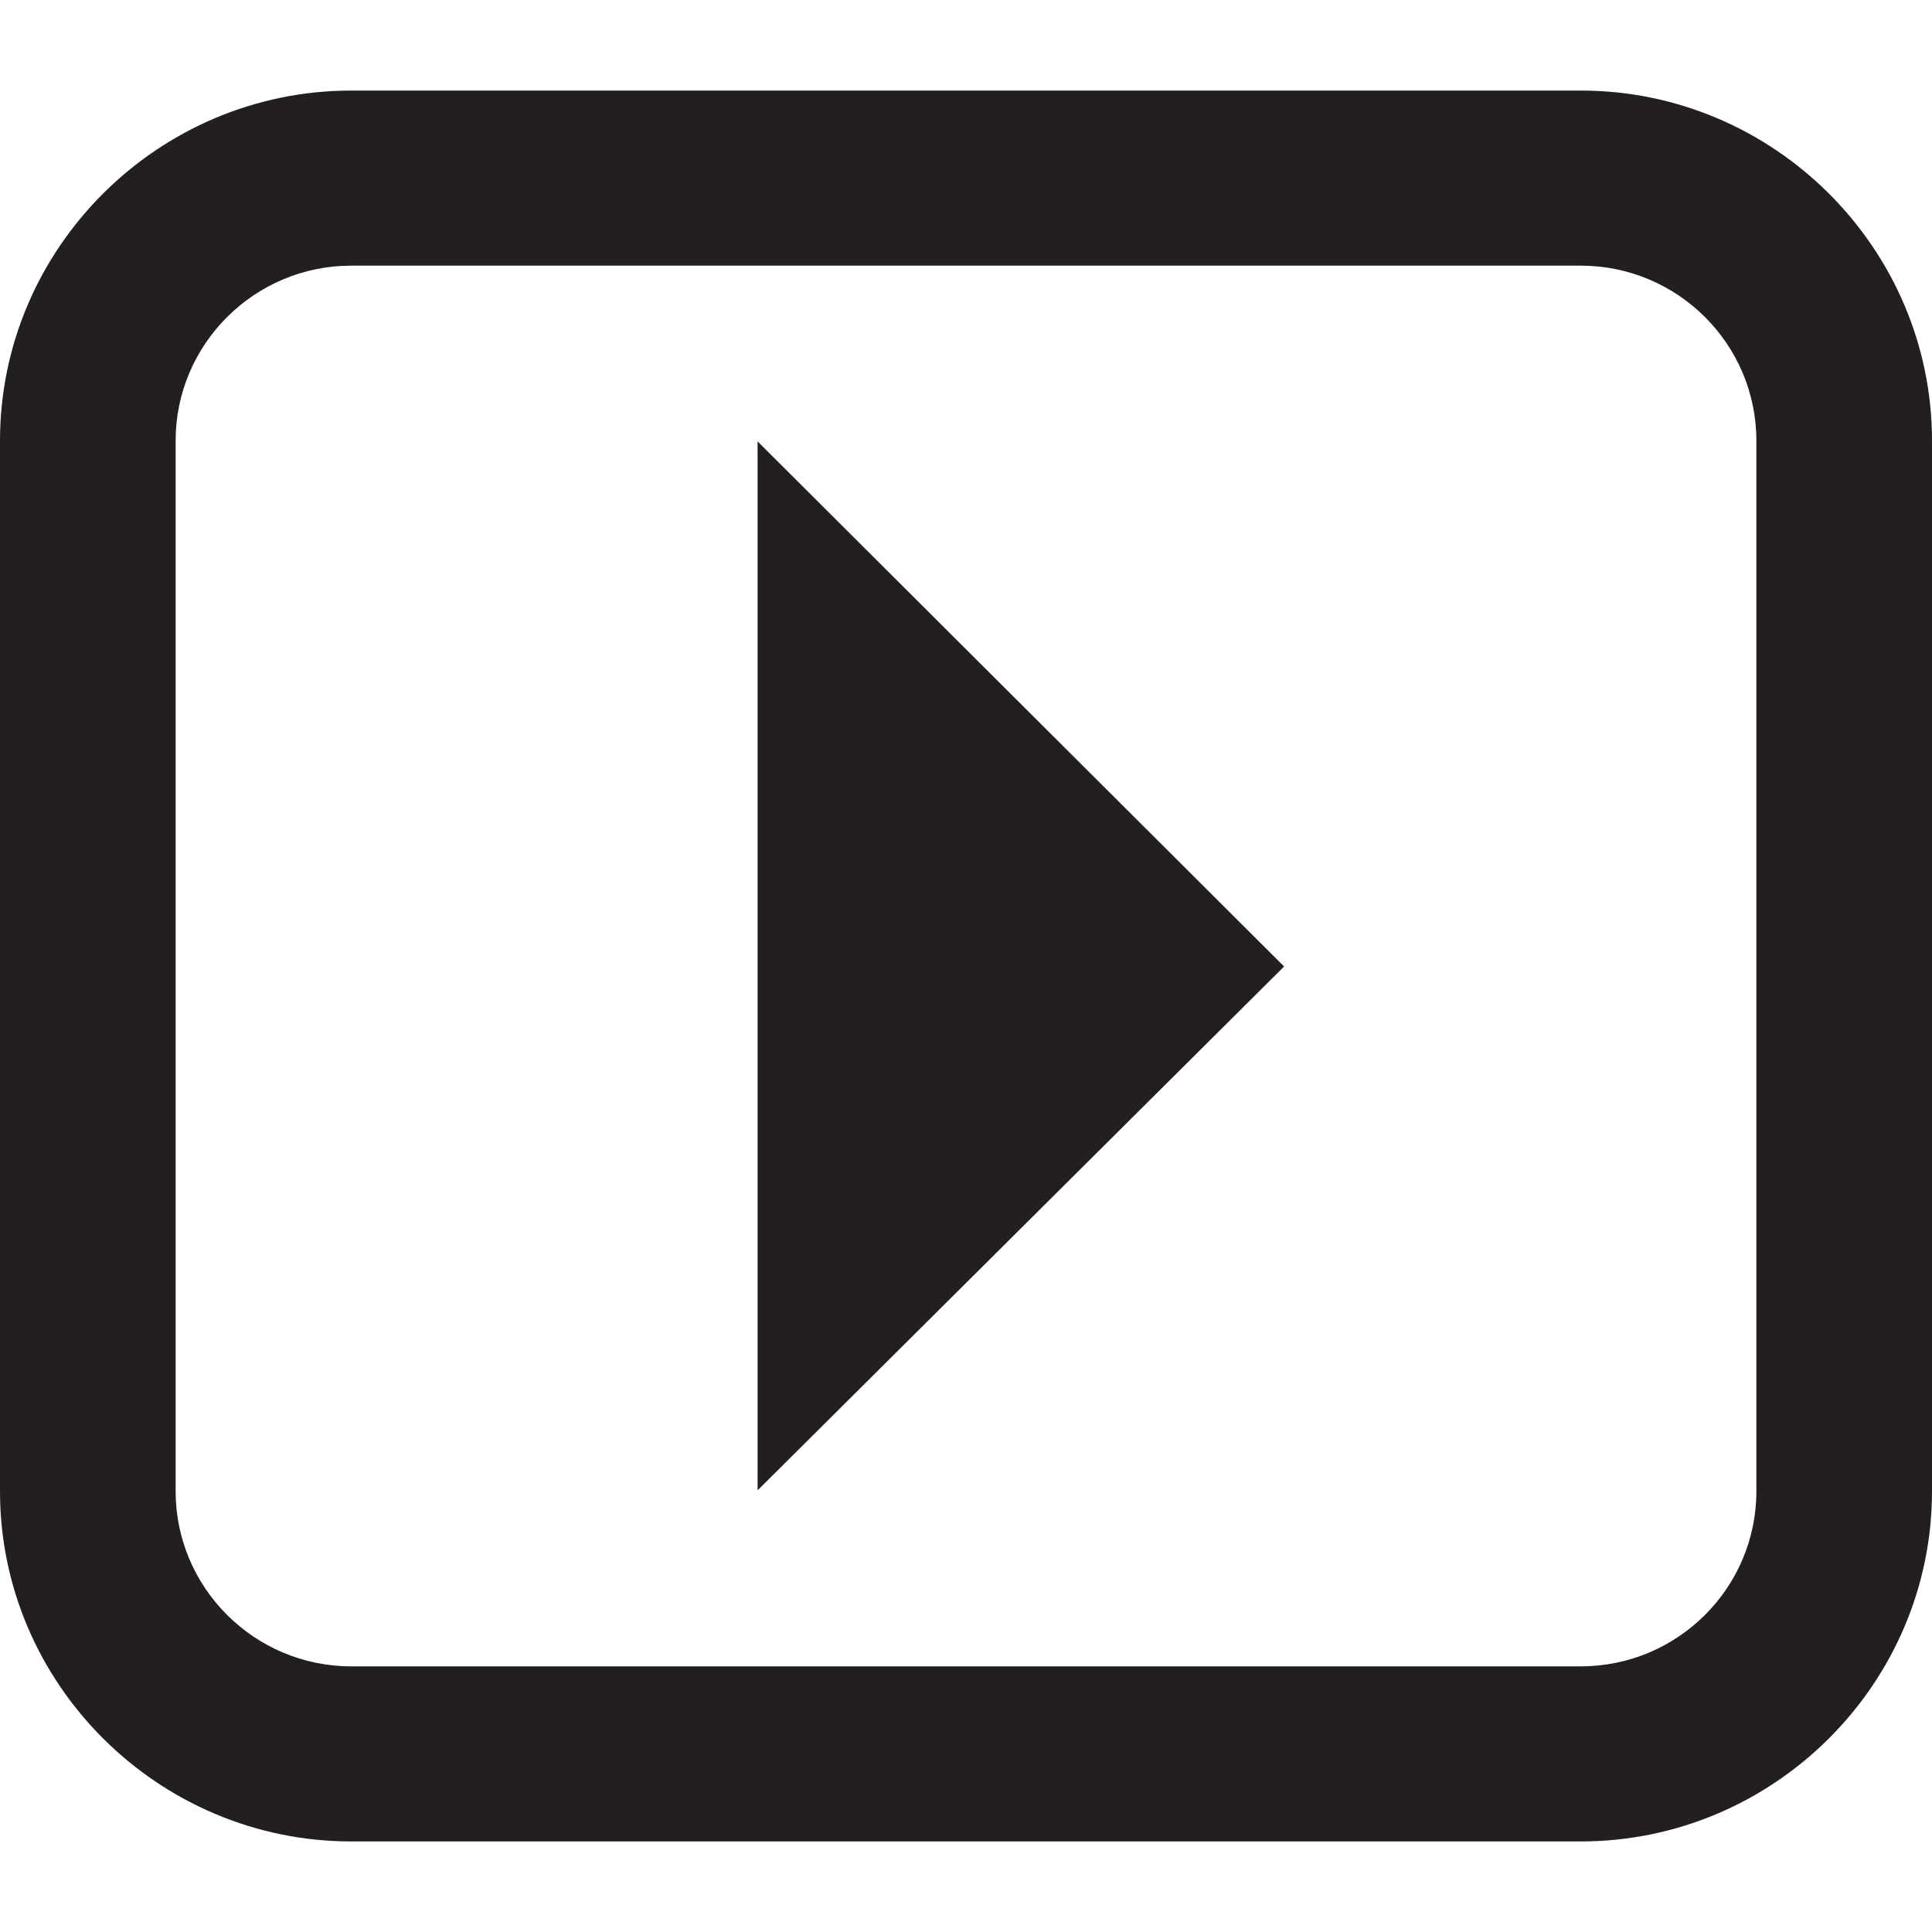 <?xml version="1.0" encoding="utf-8"?>
<!-- Generator: Adobe Illustrator 17.0.2, SVG Export Plug-In . SVG Version: 6.00 Build 0)  -->
<!DOCTYPE svg PUBLIC "-//W3C//DTD SVG 1.1//EN" "http://www.w3.org/Graphics/SVG/1.1/DTD/svg11.dtd">
<svg version="1.1" id="Layer_1" xmlns="http://www.w3.org/2000/svg" xmlns:xlink="http://www.w3.org/1999/xlink" x="0px" y="0px" viewBox="0 0 32 32" enable-background="new 0 0 32 32" xml:space="preserve" width="32px" height="32px" fill="#333">
<g>
	<path style="fill:#231F20;" d="M21.269,16.008l-8.721,8.677V7.311L21.269,16.008z"/>
</g>
<path style="fill:#231F20;" d="M32,24.7c0,3.189-2.619,5.8-5.818,5.8H5.818C2.619,30.5,0,27.889,0,24.7V7.3
	c0-3.189,2.619-5.8,5.818-5.8h20.365C29.381,1.5,32,4.111,32,7.3V24.7z M26.182,27.6c1.605,0,2.909-1.3,2.909-2.9V7.3
	c0-1.6-1.304-2.9-2.909-2.9H5.818c-1.602,0-2.909,1.3-2.909,2.9v17.4c0,1.6,1.307,2.9,2.909,2.9H26.182z"/>
</svg>
